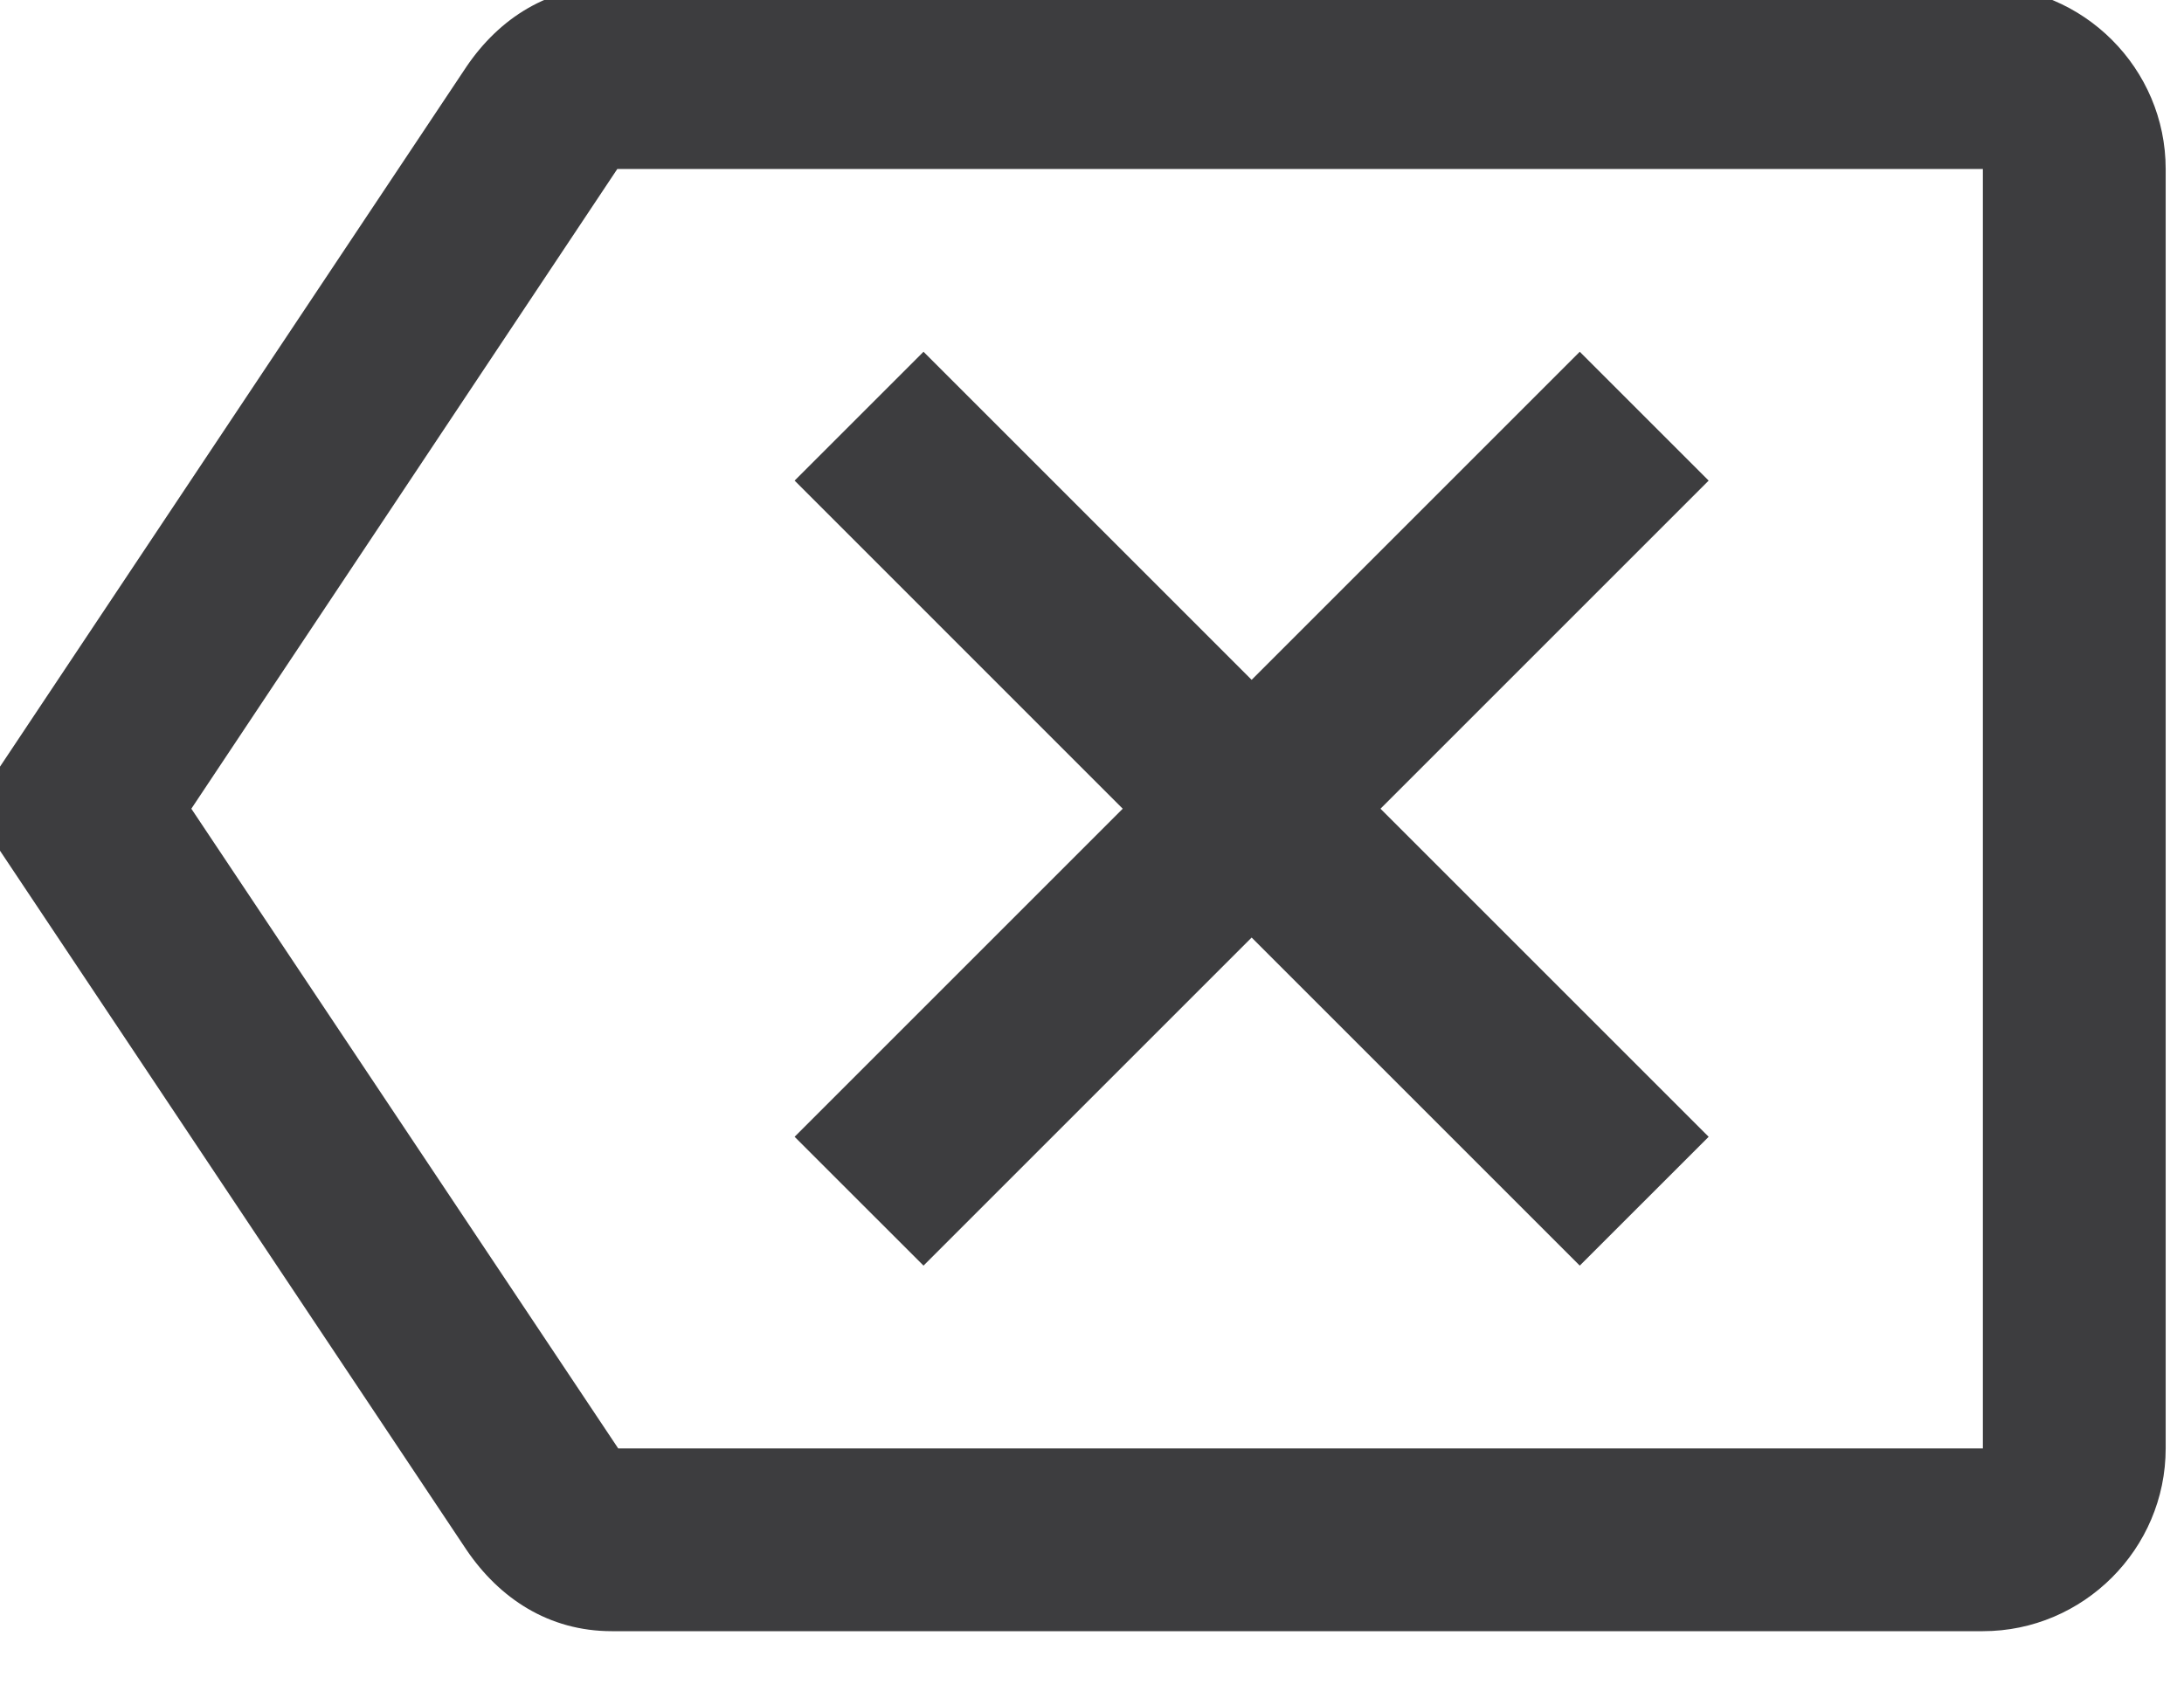 <svg width="54" height="42" viewBox="0 0 54 42" fill="none" xmlns="http://www.w3.org/2000/svg" xmlns:xlink="http://www.w3.org/1999/xlink">
<path d="M49.027,-0.341L15.127,-0.341C13.568,-0.341 12.347,0.45 11.534,1.648L-0.693,19.999L11.534,38.327C12.347,39.525 13.568,40.338 15.127,40.338L49.027,40.338C51.513,40.338 53.547,38.304 53.547,35.818L53.547,4.179C53.547,1.693 51.513,-0.341 49.027,-0.341ZM49.027,35.818L15.285,35.818L4.731,19.999L15.263,4.179L49.027,4.179L49.027,35.818ZM22.834,31.298L30.947,23.185L39.06,31.298L42.247,28.112L34.133,19.999L42.247,11.885L39.06,8.699L30.947,16.812L22.834,8.699L19.647,11.885L27.76,19.999L19.647,28.112L22.834,31.298Z" fill="#3D3D3F"/>
</svg>
